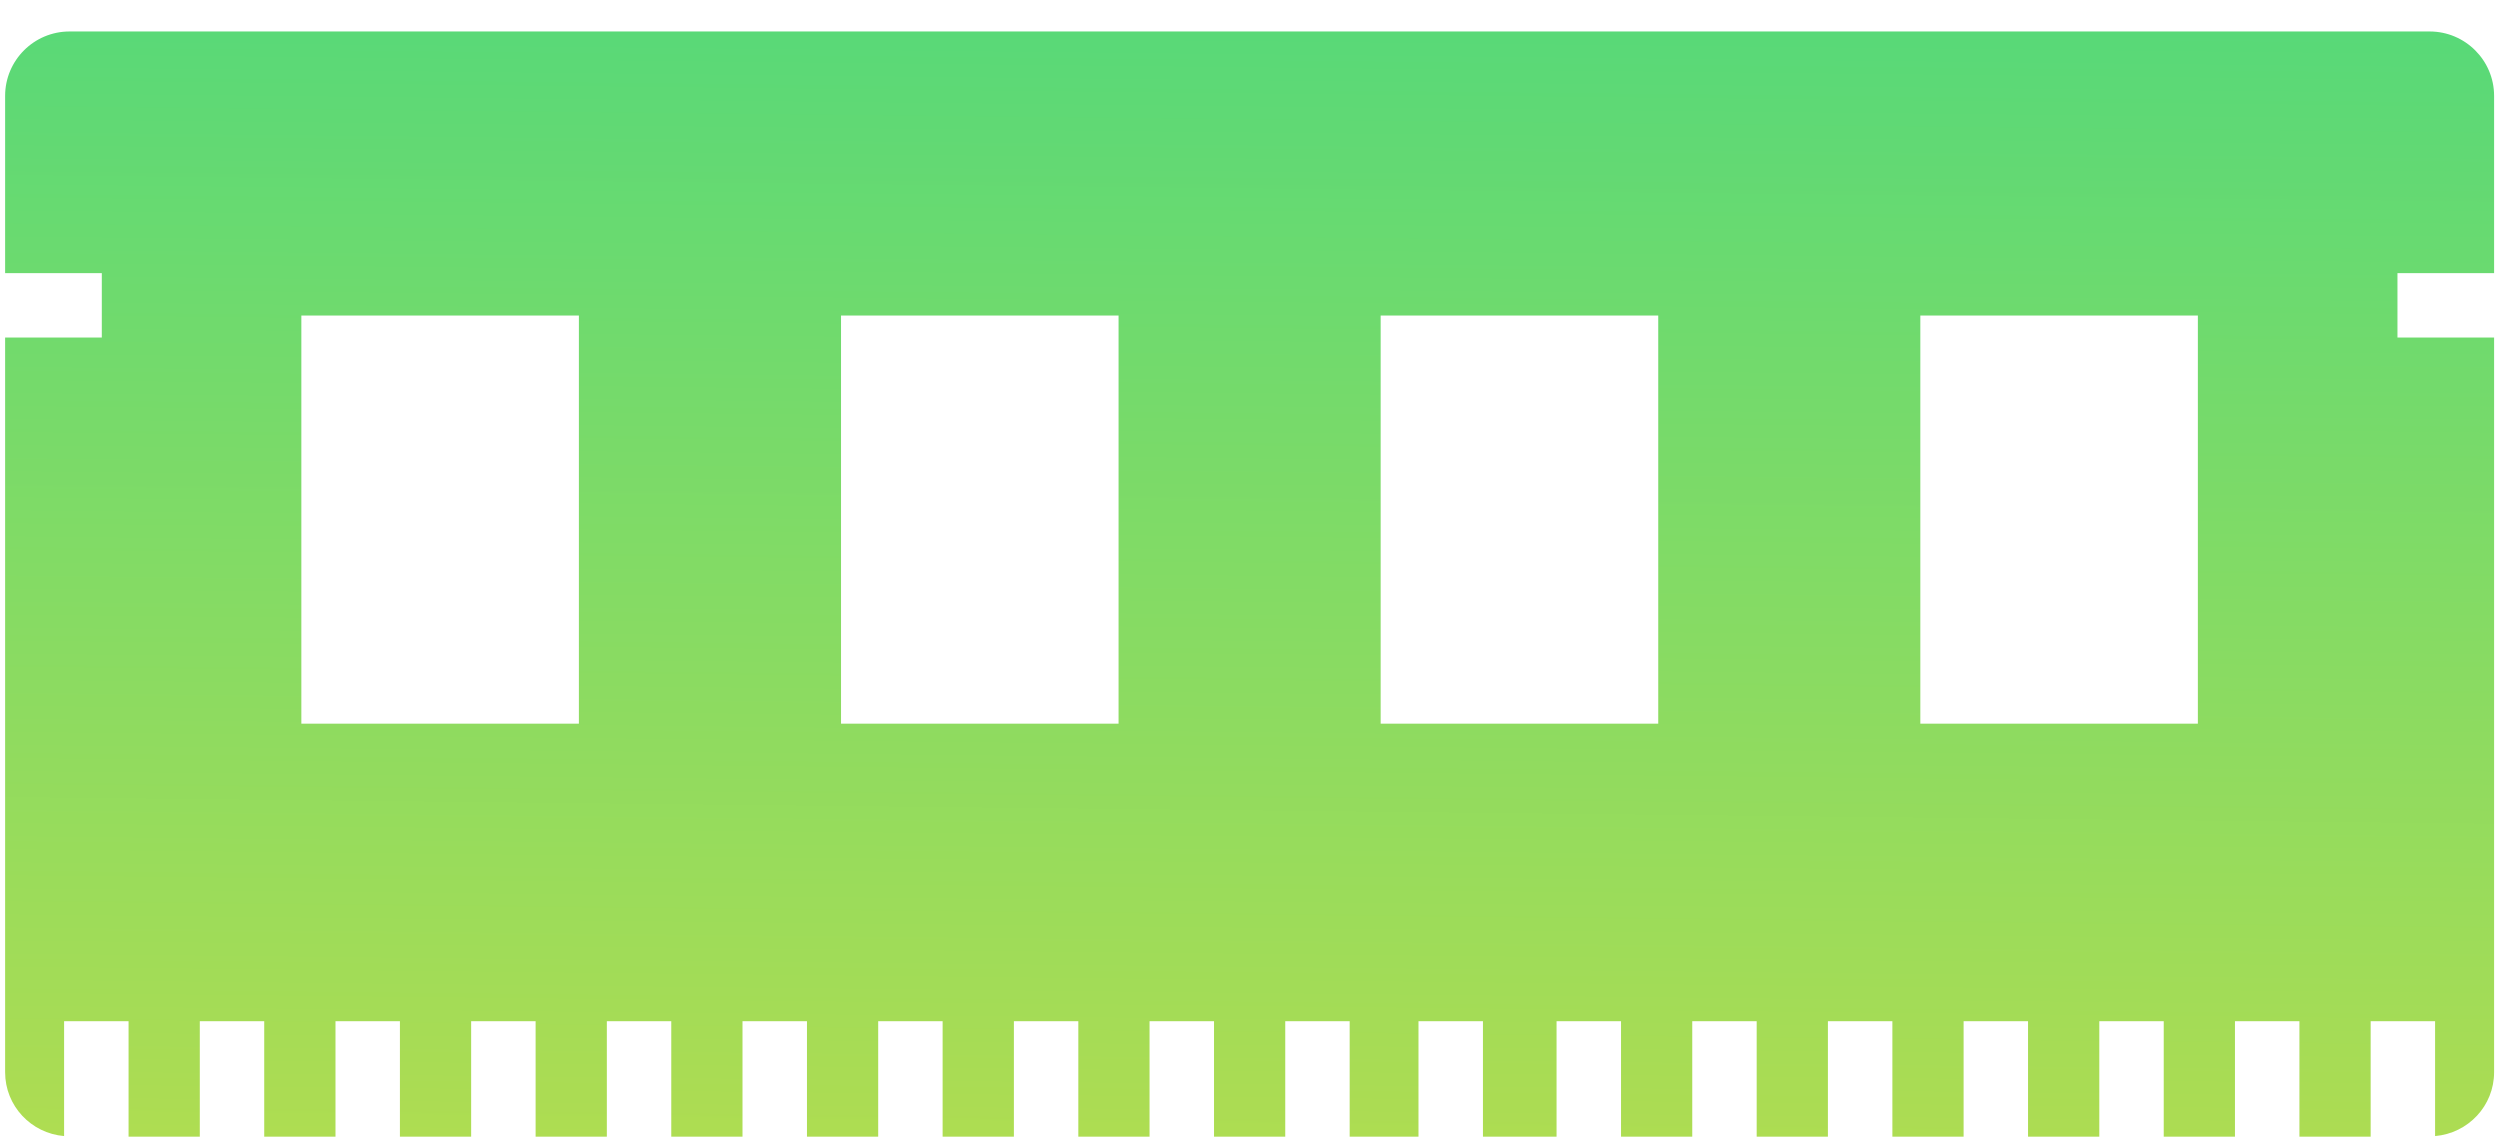 <svg width="61" height="28" viewBox="0 0 61 28" fill="none" xmlns="http://www.w3.org/2000/svg">
<path d="M60.856 6.664V2.34C60.856 1.472 60.151 0.768 59.283 0.768H1.697C0.829 0.768 0.125 1.472 0.125 2.34V6.664H2.484V8.236H0.125V26.162C0.125 26.985 0.759 27.652 1.564 27.72V24.917H3.137V27.734H4.875V24.917H6.447V27.734H8.186V24.917H9.758V27.734H11.496V24.917H13.069V27.734H14.807V24.917H16.379V27.734H18.117V24.917H19.69V27.734H21.428V24.917H23V27.734H24.739V24.917H26.311V27.734H28.049V24.917H29.622V27.734H31.36V24.917H32.932V27.734H34.611V24.917H36.184V27.734H37.98V24.917H39.553V27.734H41.291V24.917H42.863V27.734H44.601V24.917H46.174V27.734H47.912V24.917H49.484V27.734H51.223V24.917H52.795V27.734H54.533V24.917H56.106V27.734H57.844V24.917H59.416V27.72C60.221 27.652 60.856 26.984 60.856 26.162V8.236H58.498V6.664H60.856ZM14.125 17.657H7.353V7.699H14.125V17.657ZM27.293 17.657H20.521V7.699H27.293V17.657ZM40.461 17.657H33.688V7.699H40.461V17.657ZM53.628 17.657H46.856V7.699H53.628V17.657Z" fill="url(#paint0_linear_4050_1677)"/>
<defs>
<linearGradient id="paint0_linear_4050_1677" x1="-1434.92" y1="30.607" x2="-1434.35" y2="-22.506" gradientUnits="userSpaceOnUse">
<stop stop-color="#E8DF38"/>
<stop offset="1" stop-color="#41D882"/>
</linearGradient>
</defs>
</svg>
